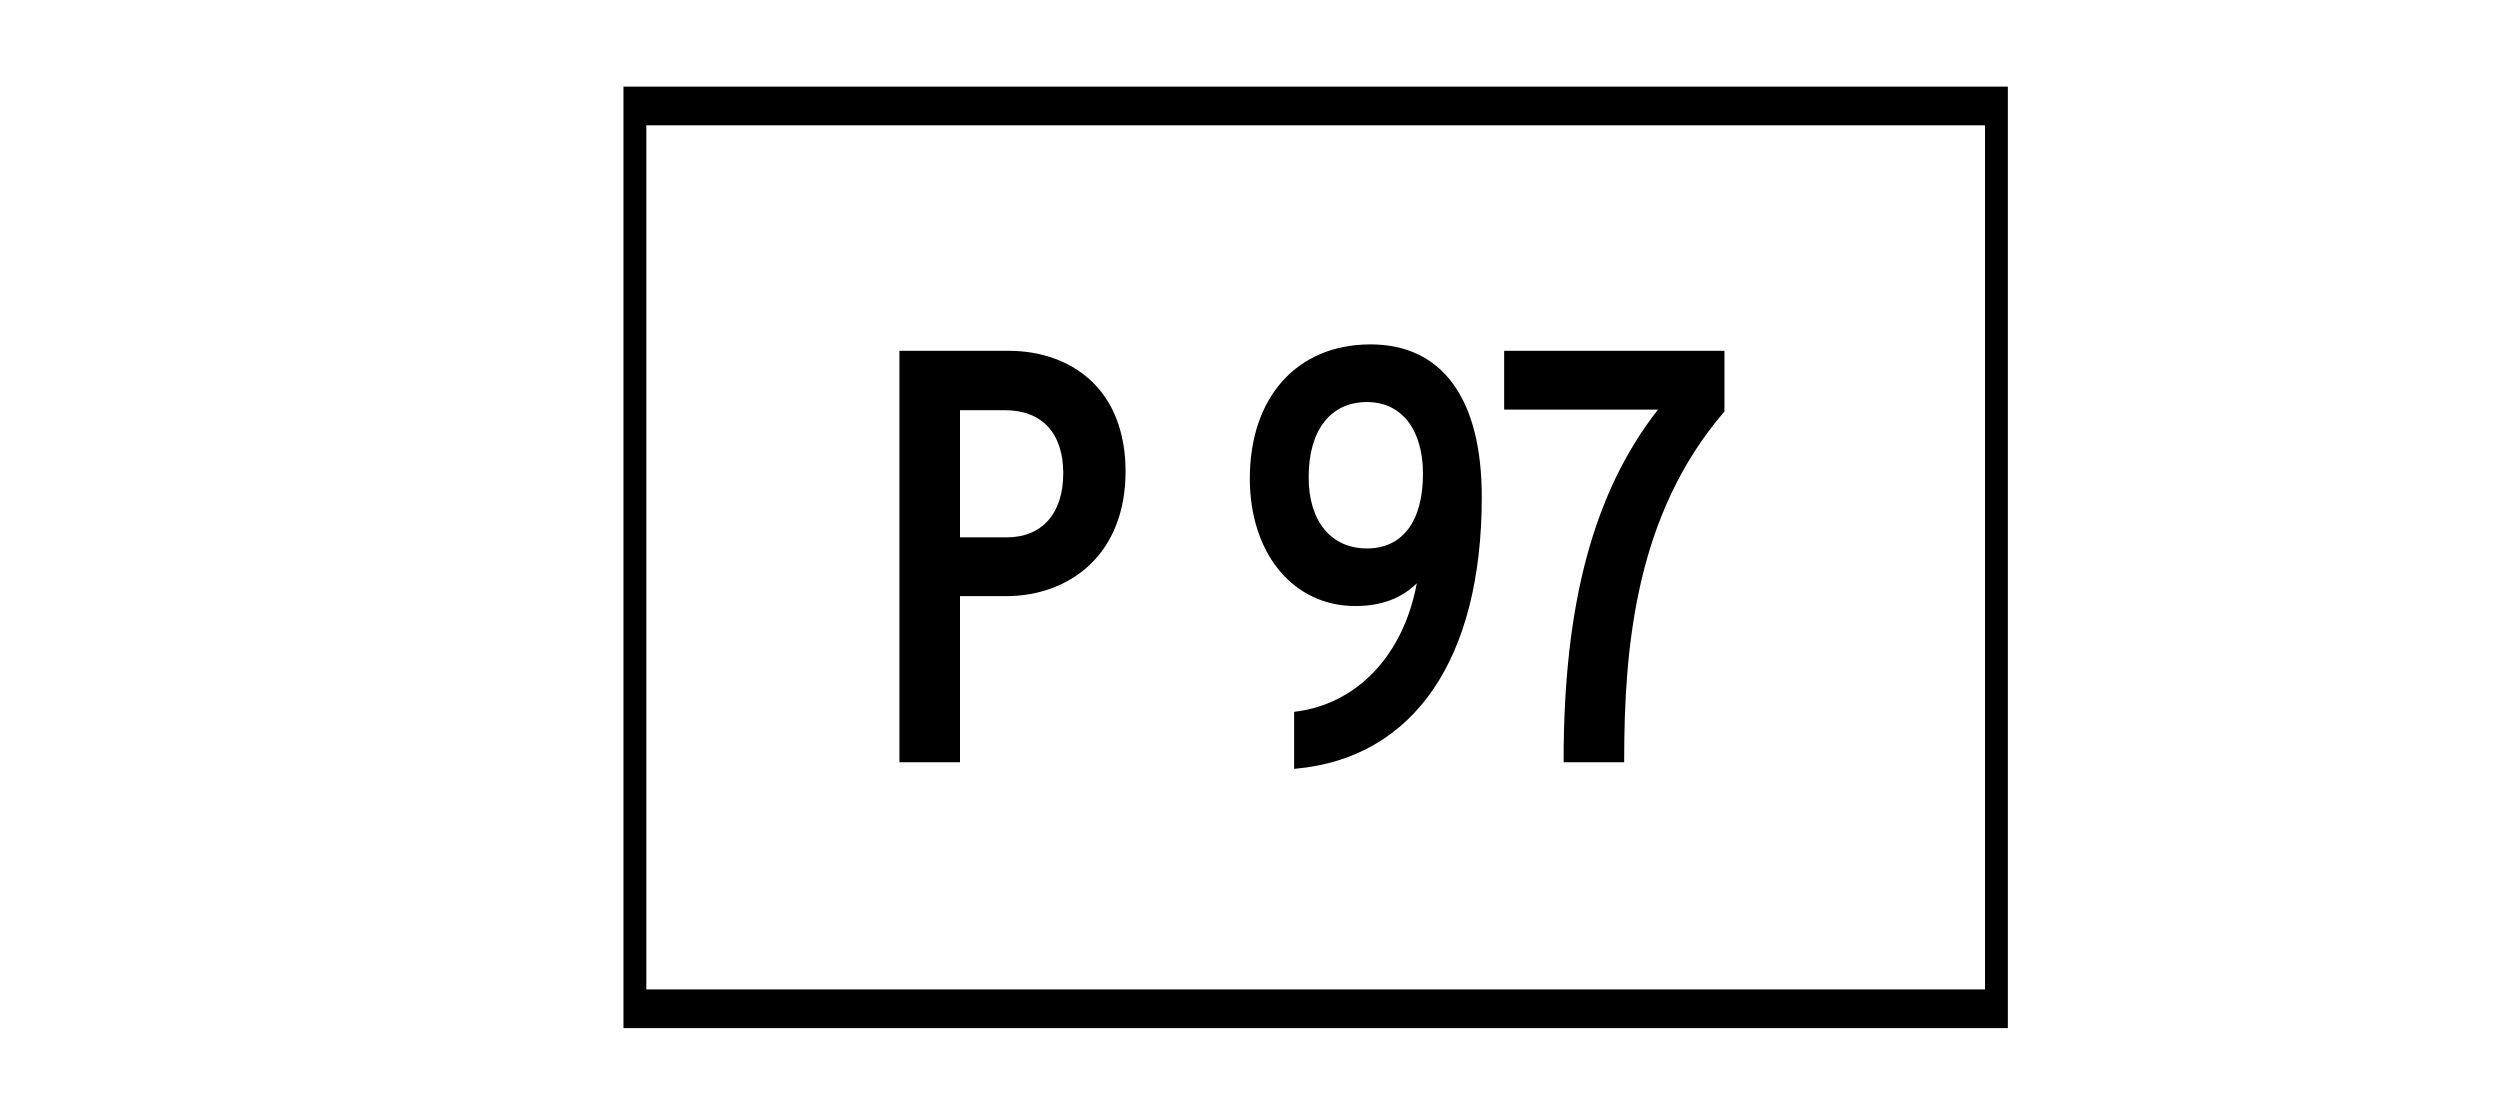 <?xml version="1.0" encoding="UTF-8" standalone="no"?>
<!-- Created with Inkscape (http://www.inkscape.org/) -->

<svg
   xmlns:dc="http://purl.org/dc/elements/1.1/"
   xmlns:cc="http://creativecommons.org/ns#"
   xmlns:rdf="http://www.w3.org/1999/02/22-rdf-syntax-ns#"
   xmlns:svg="http://www.w3.org/2000/svg"
   xmlns="http://www.w3.org/2000/svg"
   xmlns:sodipodi="http://sodipodi.sourceforge.net/DTD/sodipodi-0.dtd"
   xmlns:inkscape="http://www.inkscape.org/namespaces/inkscape"
   version="1.1"
   width="157.5"
   height="70"
   viewBox="0 0 157.5 70"
   id="Layer_1"
   xml:space="preserve"
   inkscape:version="0.48.2 r9819"
   sodipodi:docname="point_97_logo.svg"><sodipodi:namedview
   pagecolor="#ffffff"
   bordercolor="#666666"
   borderopacity="1"
   objecttolerance="10"
   gridtolerance="10"
   guidetolerance="10"
   inkscape:pageopacity="0"
   inkscape:pageshadow="2"
   inkscape:window-width="901"
   inkscape:window-height="677"
   id="namedview3117"
   showgrid="false"
   inkscape:zoom="2.2349206"
   inkscape:cx="78.75"
   inkscape:cy="52.897727"
   inkscape:window-x="1828"
   inkscape:window-y="175"
   inkscape:window-maximized="0"
   inkscape:current-layer="Layer_1" /><defs
   id="defs23" />
<path
   d="M 126.495,64.771 H 39.279 V 5.457 H 126.495 V 64.771 z M 40.719,62.334 H 125.055 V 7.895 H 40.719 v 54.439 z"
   id="path3"
   style="fill:#000000;fill-opacity:1"
   inkscape:connector-curvature="0" />
<g
   id="g5"
   style="fill:#000000;fill-opacity:1"
   transform="translate(-26,0)">
	<path
   d="M 89.567,22.102 H 82.664 V 48.024 H 86.48 V 37.557 h 2.903 c 2.044,0 3.906,-0.691 5.244,-1.948 1.494,-1.401 2.284,-3.444 2.284,-5.907 0,-2.474 -0.792,-4.488 -2.291,-5.824 -1.285,-1.146 -3.079,-1.776 -5.053,-1.776 z M 89.42,33.854 h -2.94 v -8.011 h 2.83 c 2.336,0 3.675,1.447 3.675,3.969 0,2.531 -1.332,4.042 -3.565,4.042 z"
   id="path7"
   style="fill:#000000;fill-opacity:1"
   inkscape:connector-curvature="0" />
	
	
	
	
	<path
   d="m 112.341,21.697 c -4.617,0 -7.602,3.315 -7.602,8.445 0,4.734 2.733,8.038 6.646,8.038 1.616,0 2.887,-0.469 3.873,-1.431 -0.837,4.508 -3.736,7.593 -7.633,8.084 l -0.095,0.012 v 3.593 l 0.118,-0.011 c 7.438,-0.689 11.704,-6.927 11.704,-17.11 0.002,-6.203 -2.49,-9.62 -7.011,-9.62 z m -0.221,12.855 c -2.267,0 -3.675,-1.718 -3.675,-4.483 0,-2.968 1.373,-4.74 3.675,-4.74 2.176,0 3.527,1.732 3.527,4.52 0,2.989 -1.285,4.703 -3.527,4.703 z"
   id="path17"
   style="fill:#000000;fill-opacity:1"
   inkscape:connector-curvature="0" />
	<path
   d="m 120.762,22.102 v 3.705 h 9.691 c -4.055,5.188 -5.945,12.219 -5.945,22.109 v 0.107 h 3.815 v -0.107 c 0,-7.236 0.747,-15.503 6.291,-21.963 l 0.026,-0.03 v -3.821 h -13.878 z"
   id="path19"
   style="fill:#000000;fill-opacity:1"
   inkscape:connector-curvature="0" />
</g>
</svg>